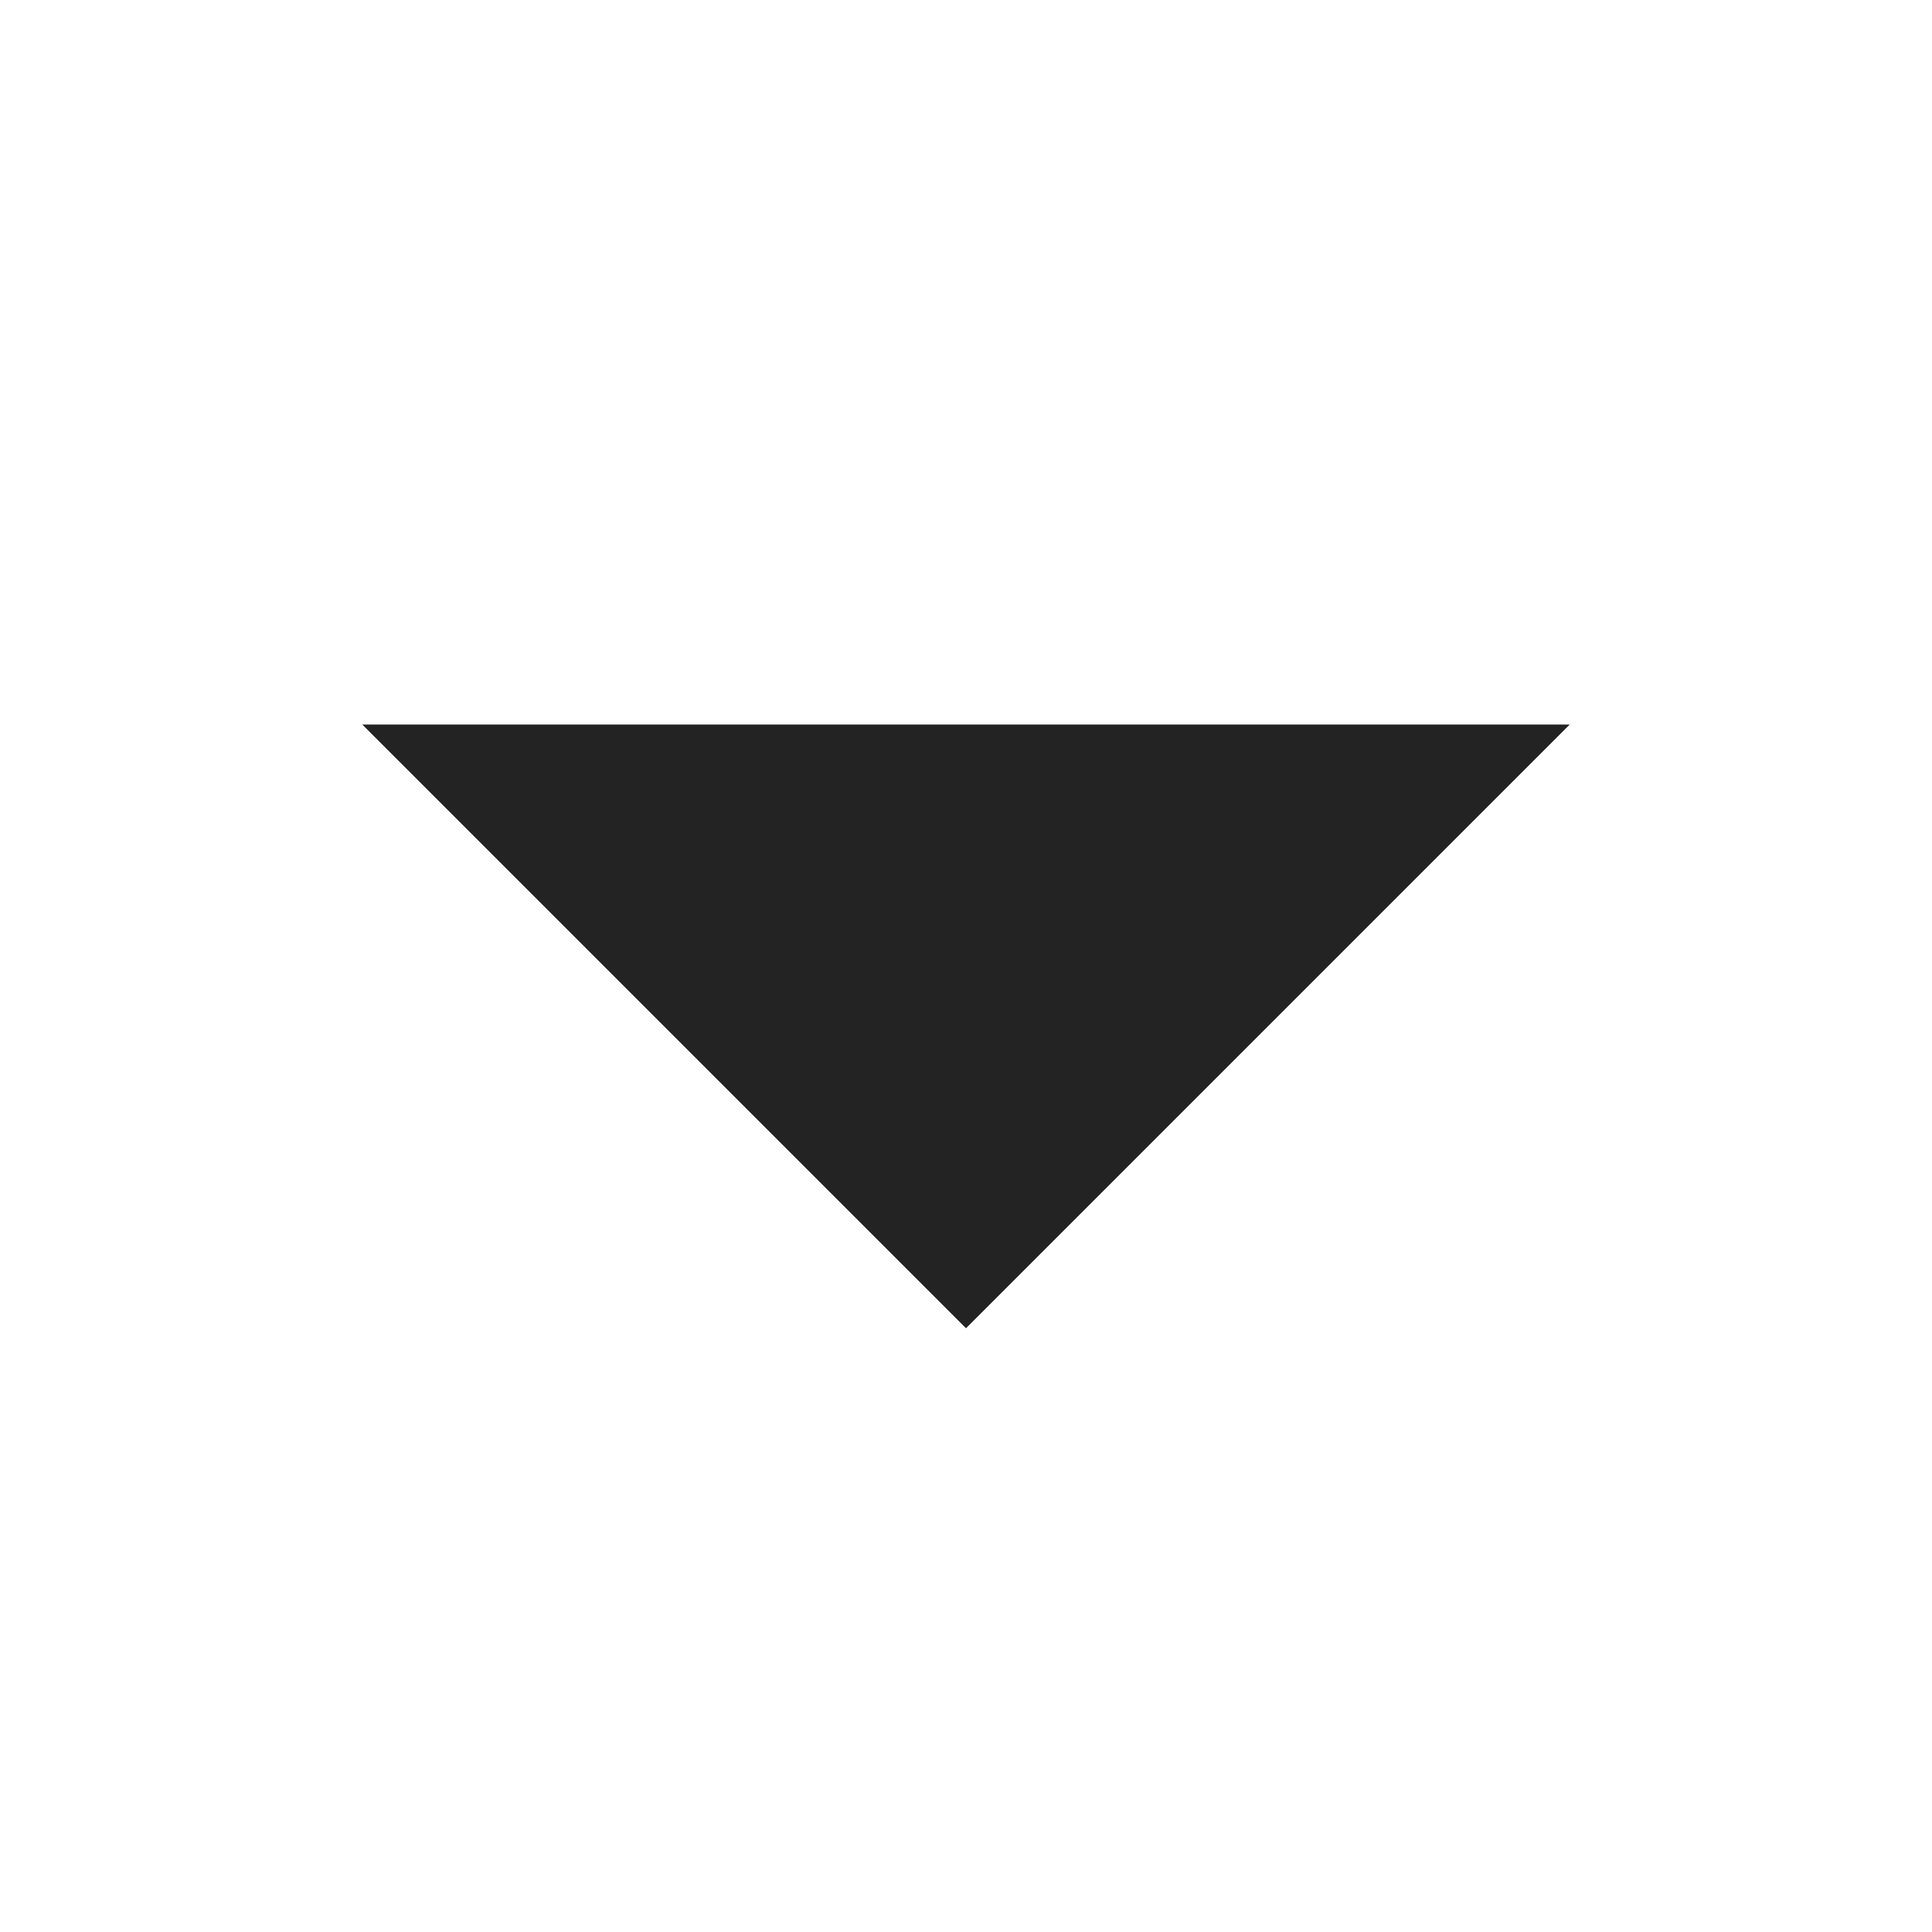 <!--
    Copyright © system76
    SPDX-License-Identifier: CC-BY-SA-4.0
 -->
<svg width="16" height="16" viewBox="0 0 16 16" fill="none" xmlns="http://www.w3.org/2000/svg">
<path d="M13 6L8 11L3 6H13Z" fill="#232323"/>
</svg>